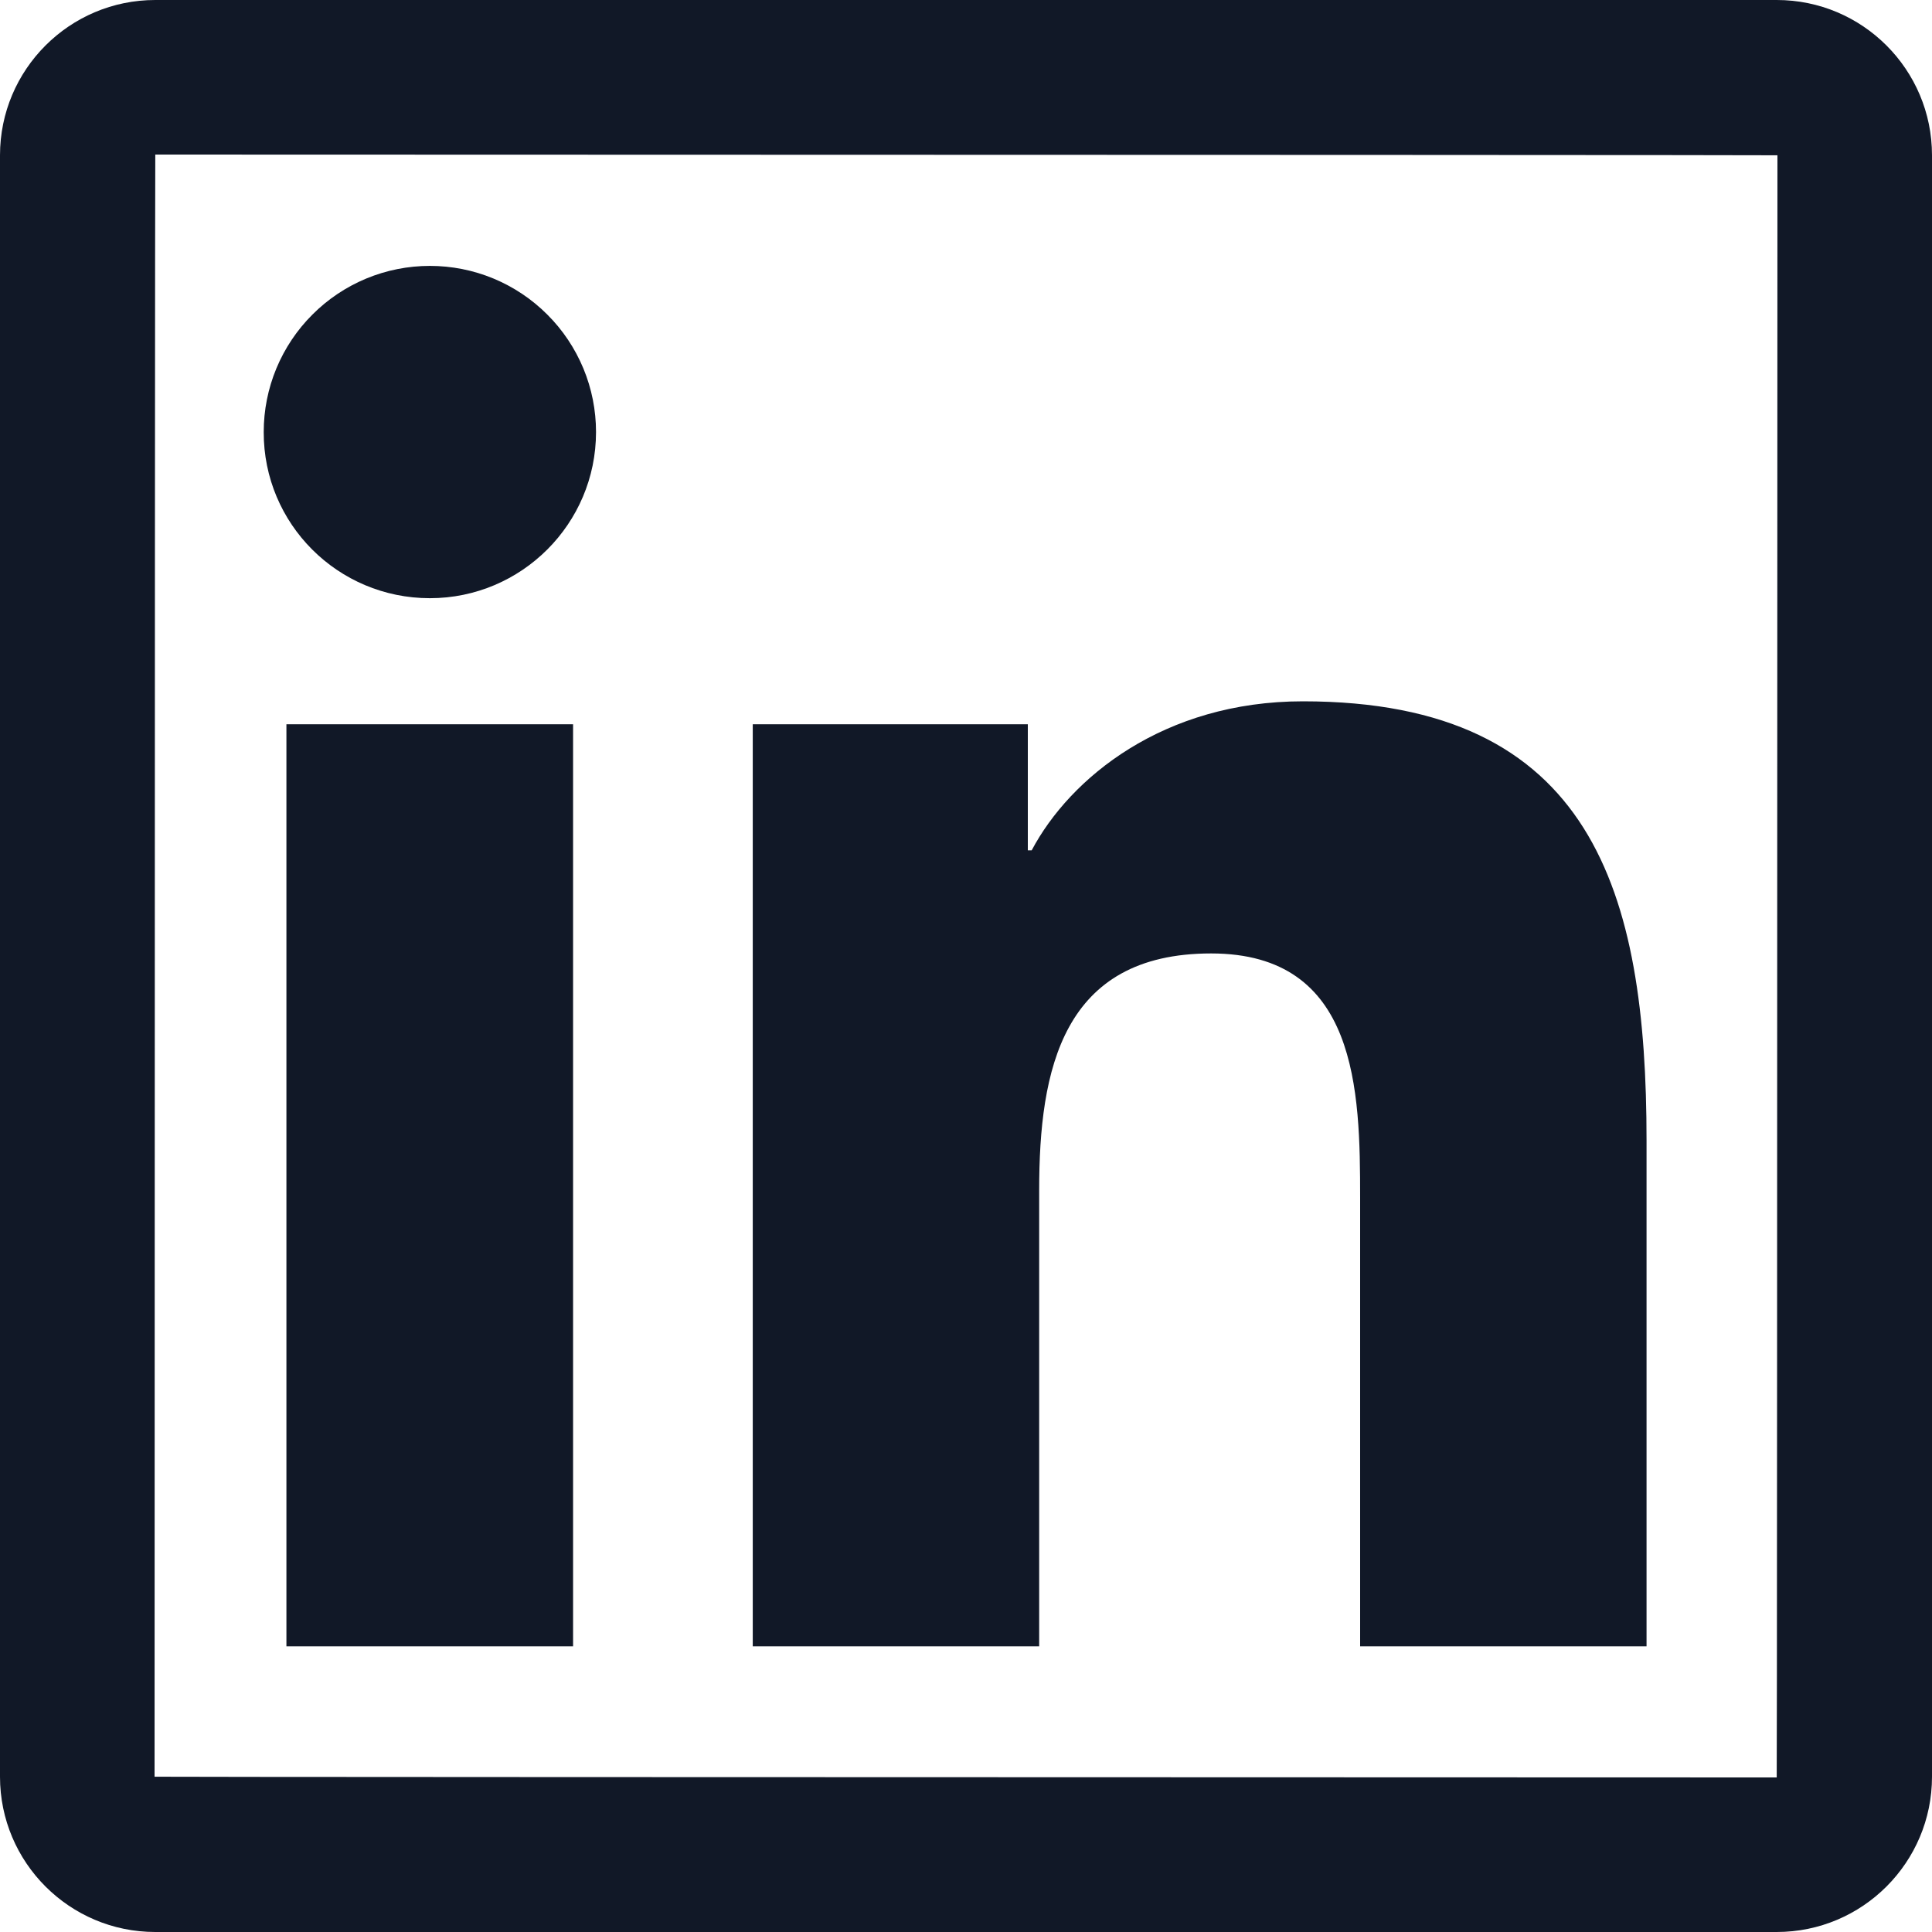 <svg width="24" height="24" viewBox="0 0 24 24" fill="none" xmlns="http://www.w3.org/2000/svg">
<path d="M22.071 0H1.929C0.864 0 0 0.864 0 1.929V22.071C0 23.136 0.864 24 1.929 24H22.071C23.136 24 24 23.136 24 22.071V1.929C24 0.864 23.136 0 22.071 0ZM22.071 22.08C8.637 22.077 1.92 22.074 1.92 22.071C1.923 8.637 1.926 1.92 1.929 1.92C15.363 1.923 22.08 1.926 22.08 1.929C22.077 15.363 22.074 22.08 22.071 22.08ZM3.558 8.997H7.119V20.451H3.558V8.997ZM5.34 7.431C6.477 7.431 7.404 6.507 7.404 5.367C7.404 5.096 7.351 4.828 7.247 4.577C7.143 4.327 6.991 4.099 6.799 3.908C6.608 3.716 6.38 3.564 6.13 3.46C5.879 3.356 5.611 3.303 5.34 3.303C5.069 3.303 4.801 3.356 4.55 3.46C4.3 3.564 4.072 3.716 3.881 3.908C3.689 4.099 3.537 4.327 3.433 4.577C3.329 4.828 3.276 5.096 3.276 5.367C3.273 6.507 4.197 7.431 5.34 7.431ZM12.909 14.784C12.909 13.29 13.194 11.844 15.045 11.844C16.869 11.844 16.896 13.551 16.896 14.88V20.451H20.454V14.169C20.454 11.085 19.788 8.712 16.185 8.712C14.454 8.712 13.293 9.663 12.816 10.563H12.768V8.997H9.351V20.451H12.909V14.784Z" fill="#111827"/>
</svg>
